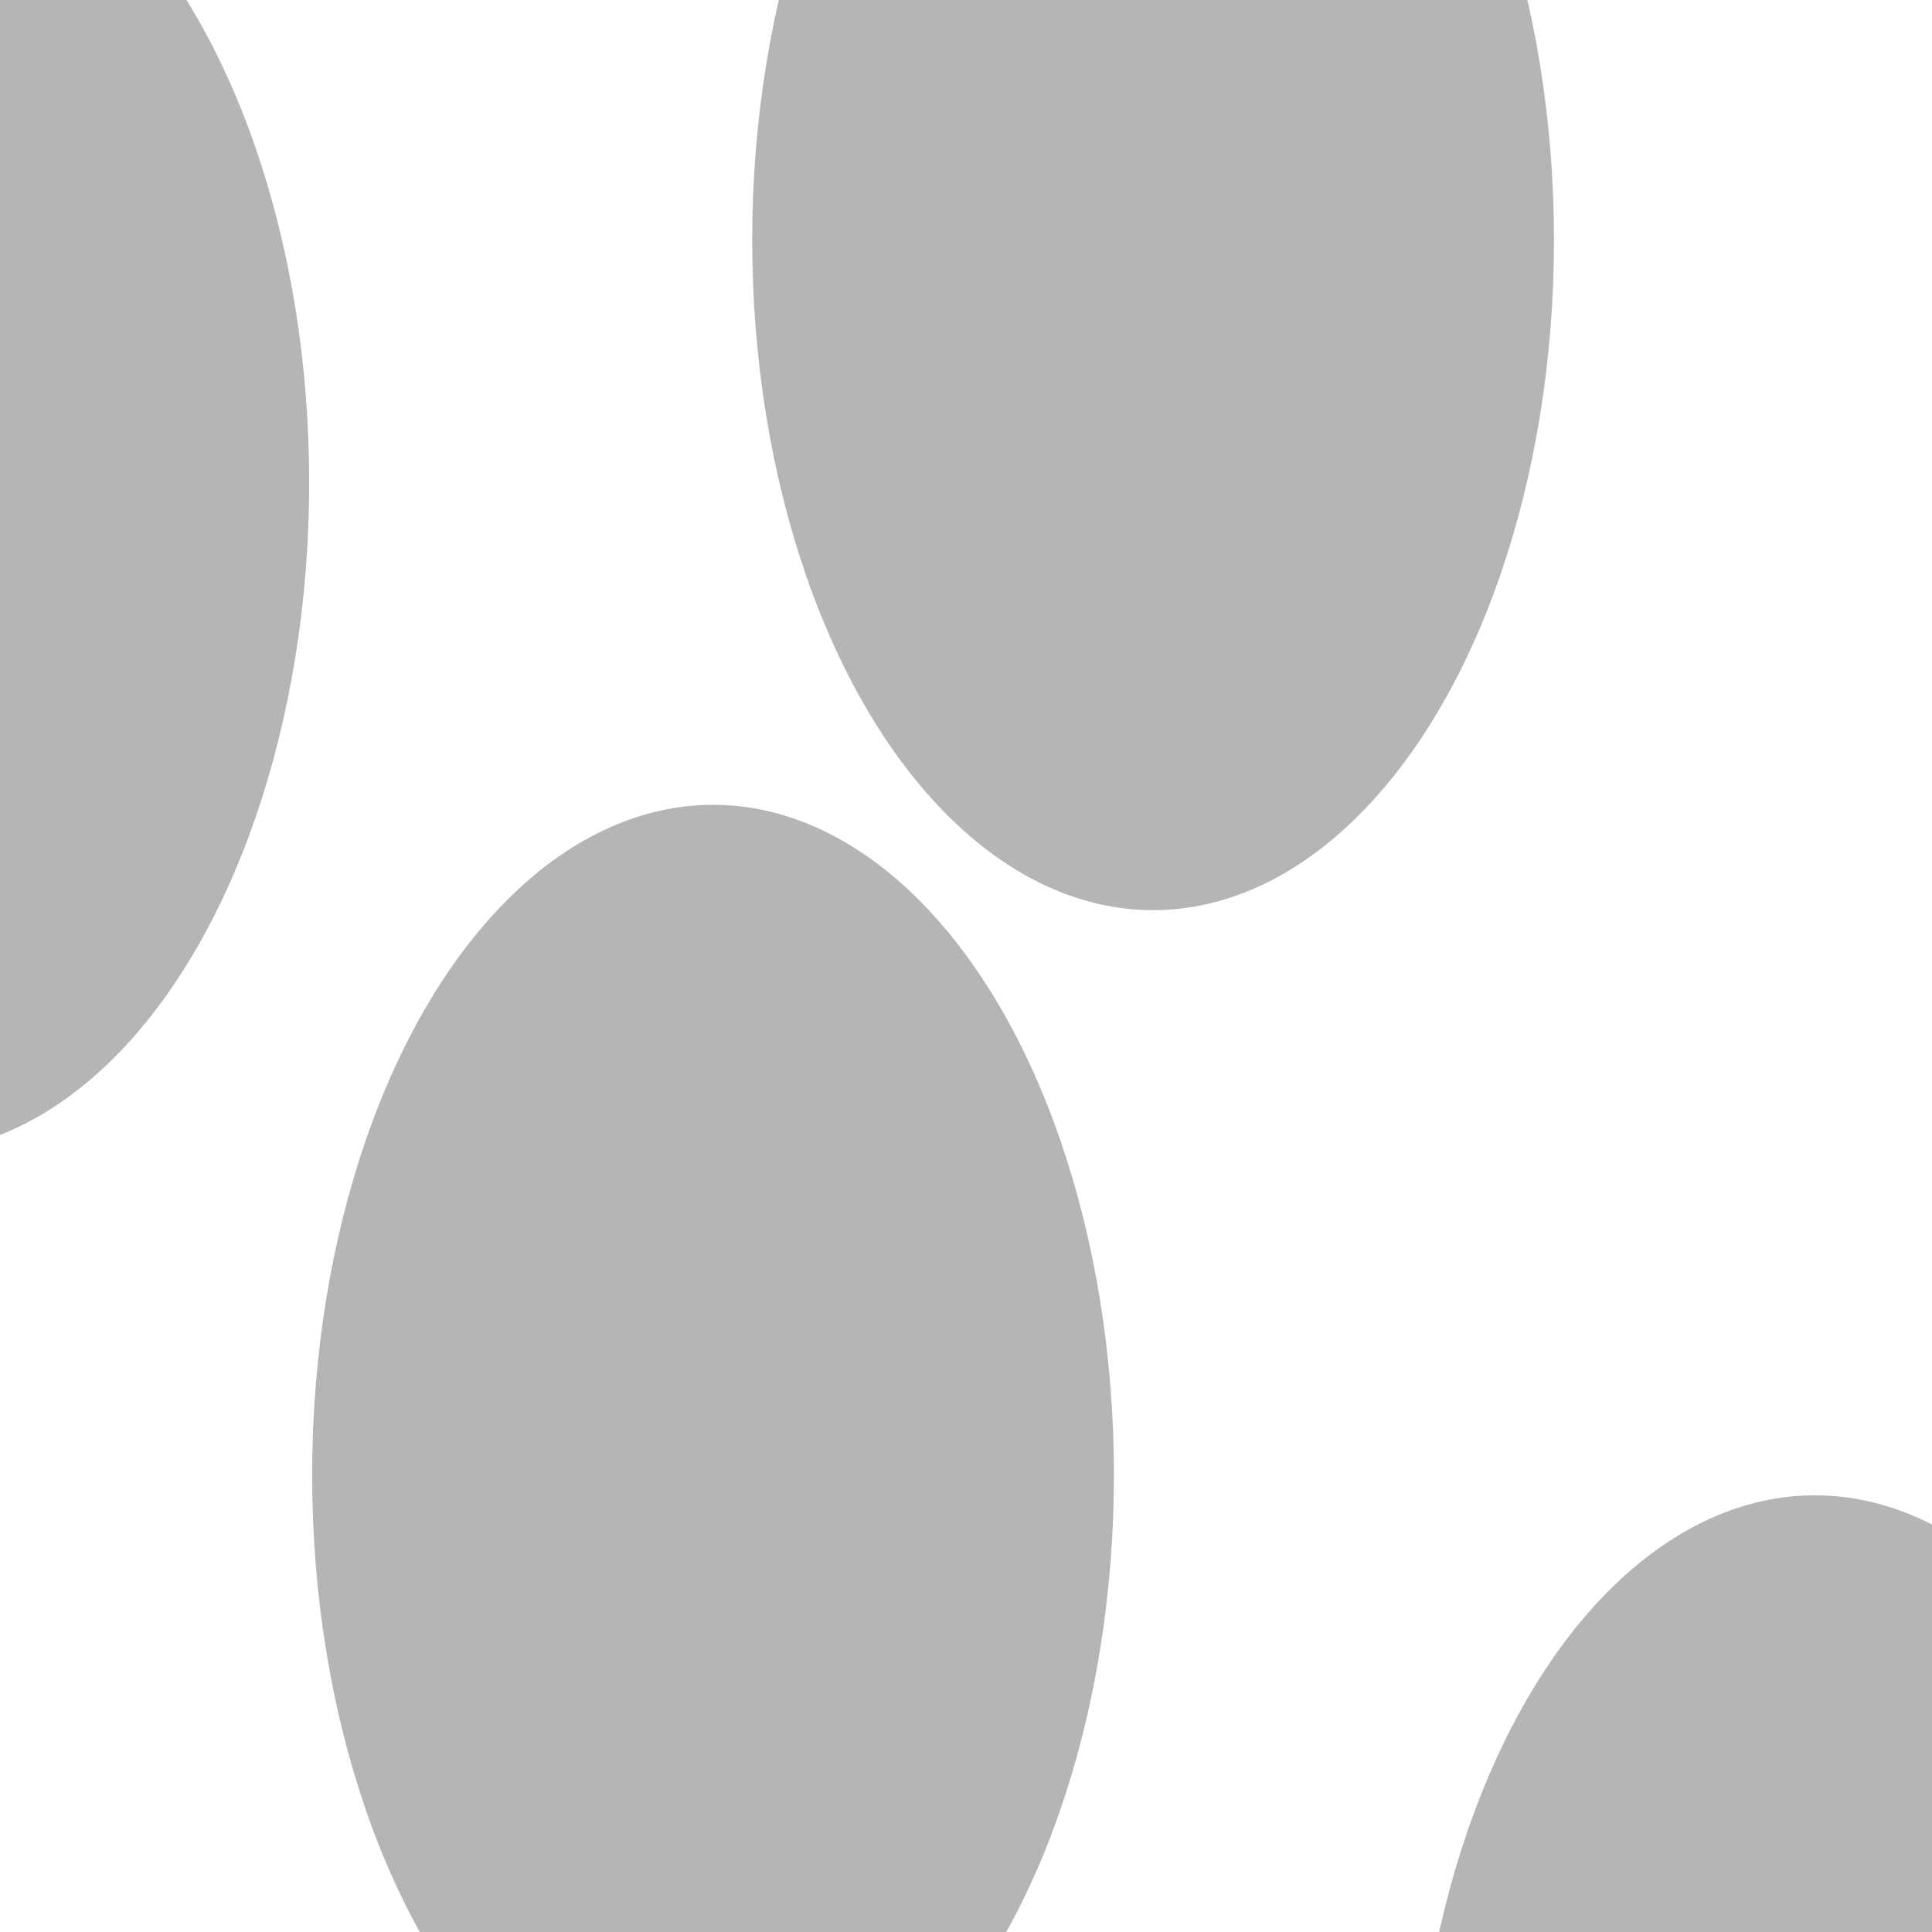 <svg xmlns="http://www.w3.org/2000/svg" version="1.1" xmlns:xlink="http://www.w3.org/1999/xlink" xmlns:svgjs="http://svgjs.dev/svgjs" viewBox="0 0 800 800" opacity="0.29"><defs><filter id="bbblurry-filter" x="-100%" y="-100%" width="400%" height="400%" filterUnits="objectBoundingBox" primitiveUnits="userSpaceOnUse" color-interpolation-filters="sRGB">
	<feGaussianBlur stdDeviation="93" x="0%" y="0%" width="100%" height="100%" in="SourceGraphic" edgeMode="none" result="blur"></feGaussianBlur></filter></defs><g filter="url(#bbblurry-filter)"><ellipse rx="166" ry="277.5" cx="-37.973" cy="199.822" fill="hsla(123, 44%, 51%, 1.00)"></ellipse><ellipse rx="166" ry="277.5" cx="295.256" cy="610.761" fill="hsla(123, 44%, 51%, 1.00)"></ellipse><ellipse rx="166" ry="277.5" cx="477.474" cy="99.381" fill="hsla(123, 44%, 51%, 1.00)"></ellipse><ellipse rx="166" ry="277.5" cx="751.522" cy="896.682" fill="hsla(123, 44%, 51%, 1.00)"></ellipse></g></svg>
